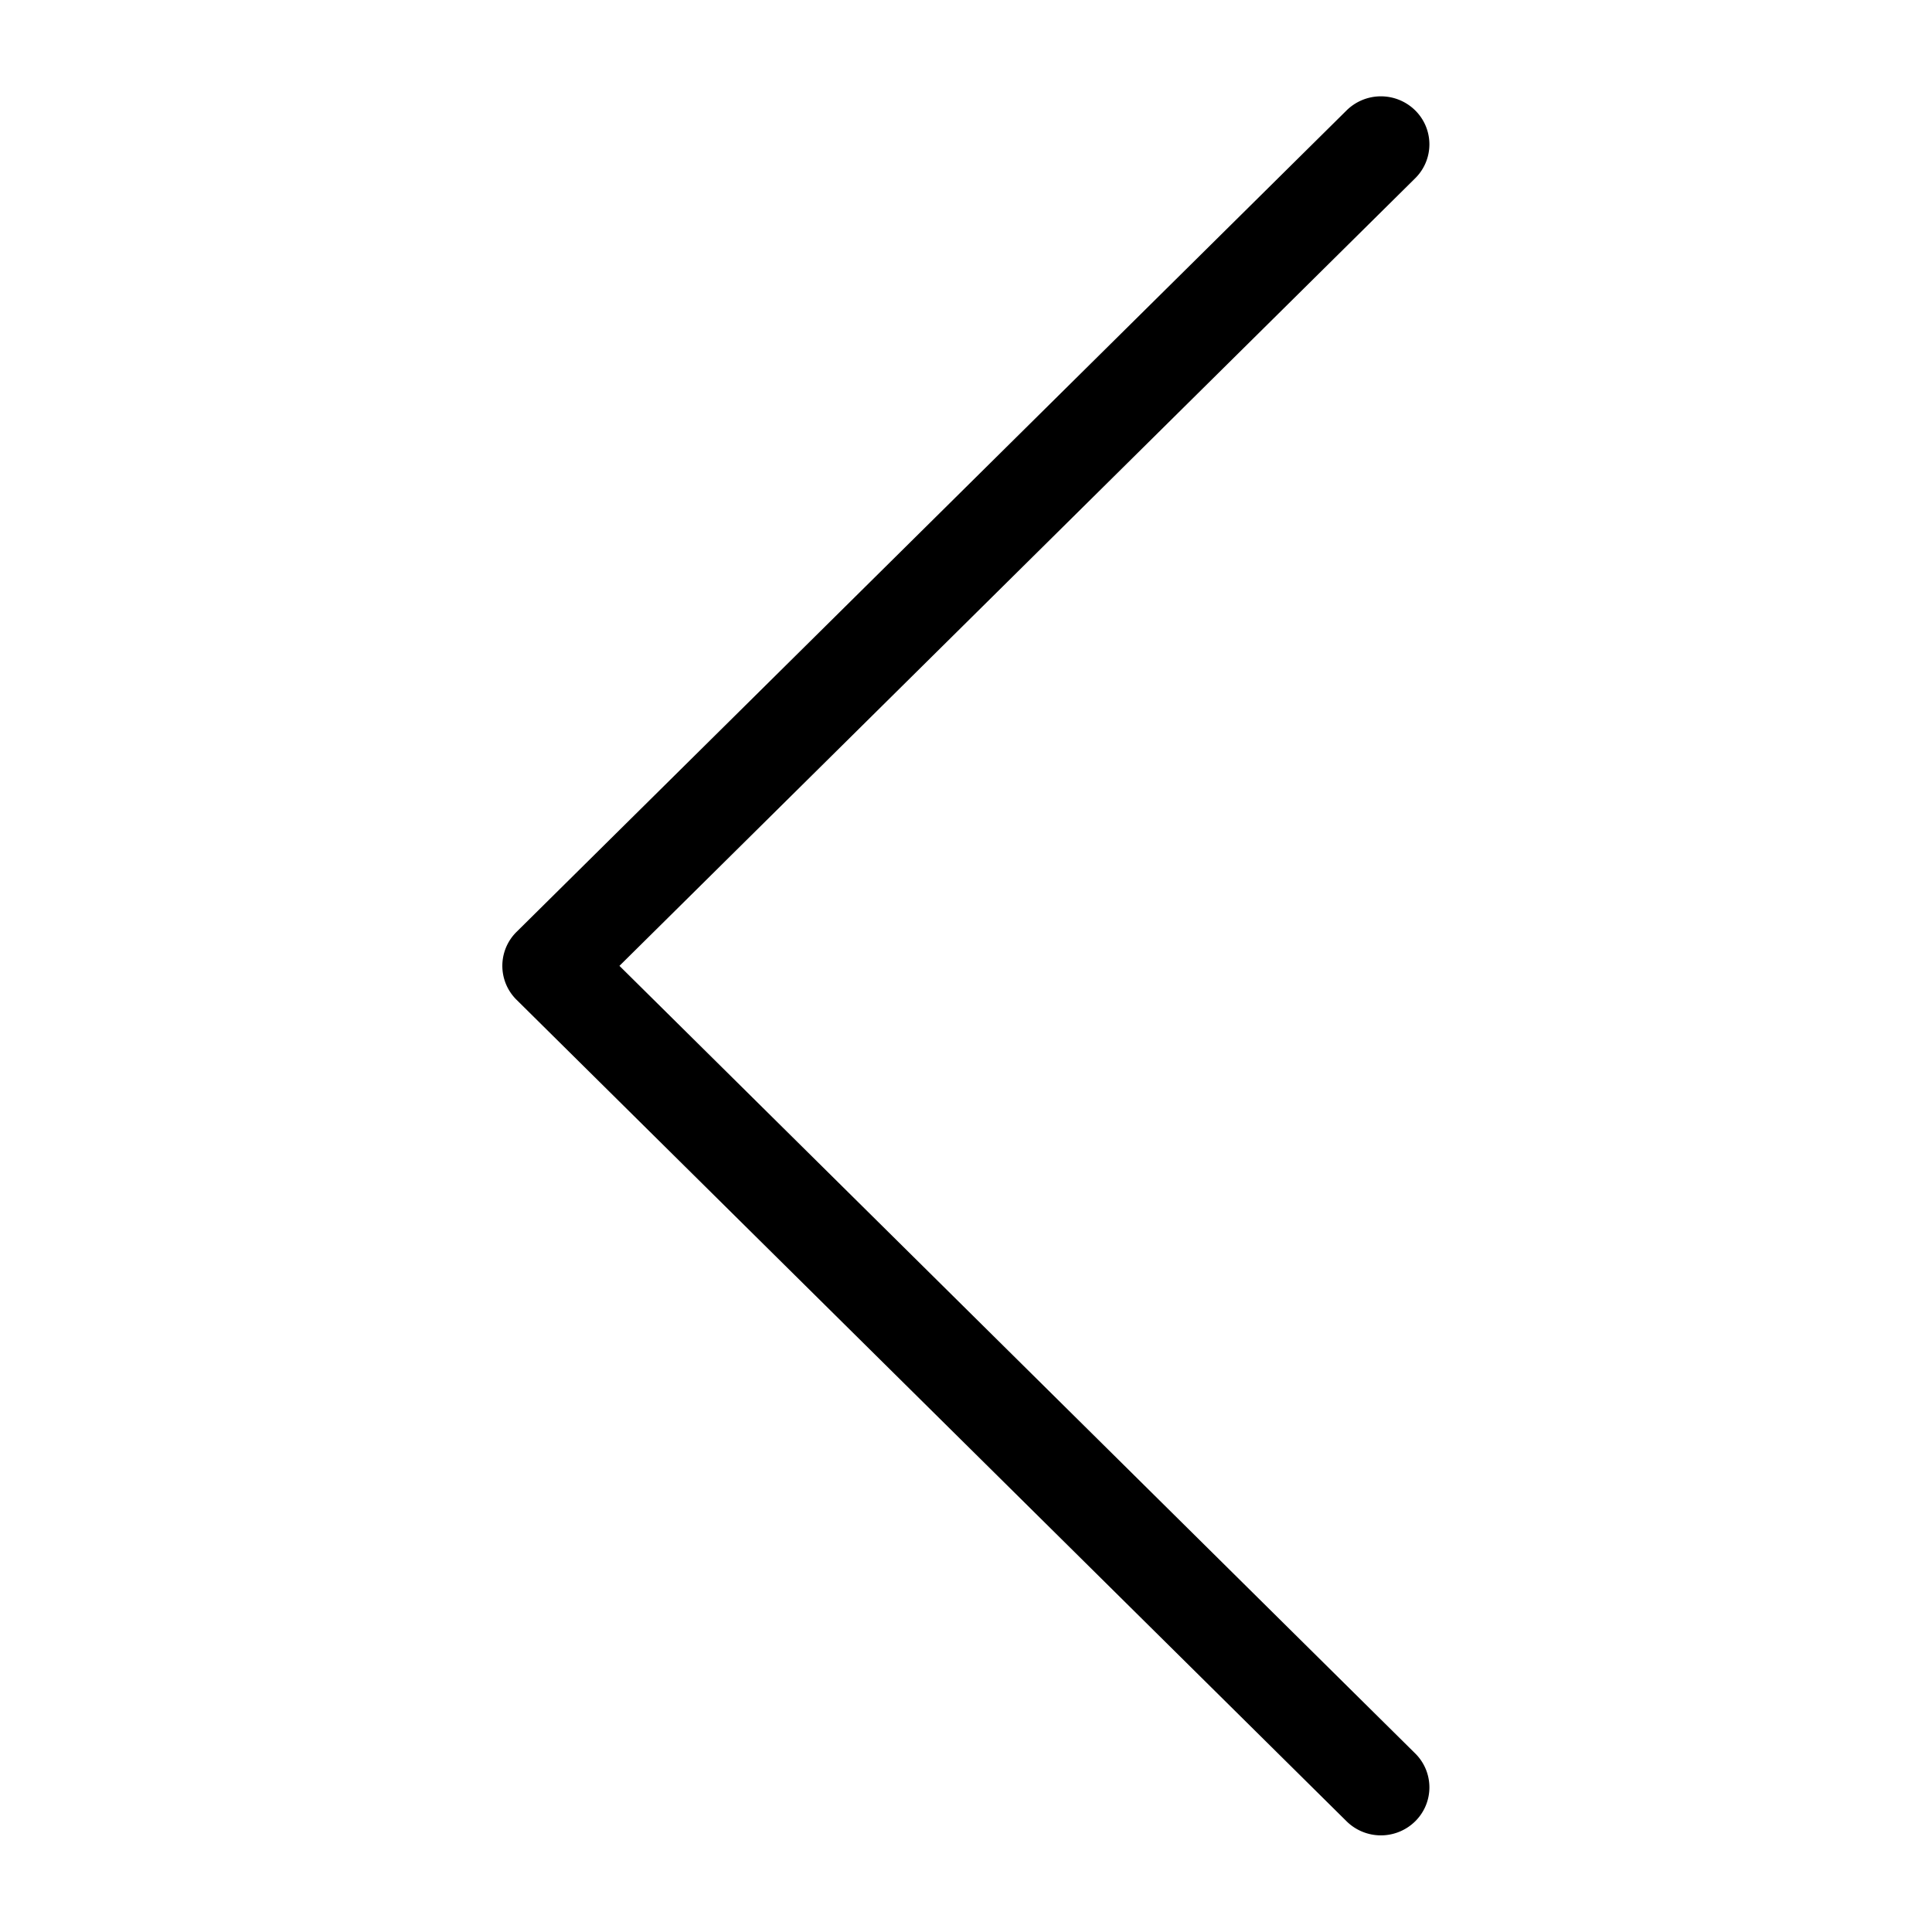 <?xml version="1.0" standalone="no"?><!DOCTYPE svg PUBLIC "-//W3C//DTD SVG 1.1//EN" "http://www.w3.org/Graphics/SVG/1.1/DTD/svg11.dtd"><svg t="1545735188440" class="icon" style="" viewBox="0 0 1024 1024" version="1.1" xmlns="http://www.w3.org/2000/svg" p-id="2285" xmlns:xlink="http://www.w3.org/1999/xlink" width="128" height="128"><defs><style type="text/css"></style></defs><path d="M713.728 58.506L273.782 493.921a25.262 25.262 0 0 0 0 35.988l439.946 435.425a25.897 25.897 0 0 0 36.352 0 25.257 25.257 0 0 0 0-35.983L328.32 511.923l421.76-417.434a25.262 25.262 0 0 0 0-35.983 25.897 25.897 0 0 0-36.352 0z" p-id="2286"></path></svg>